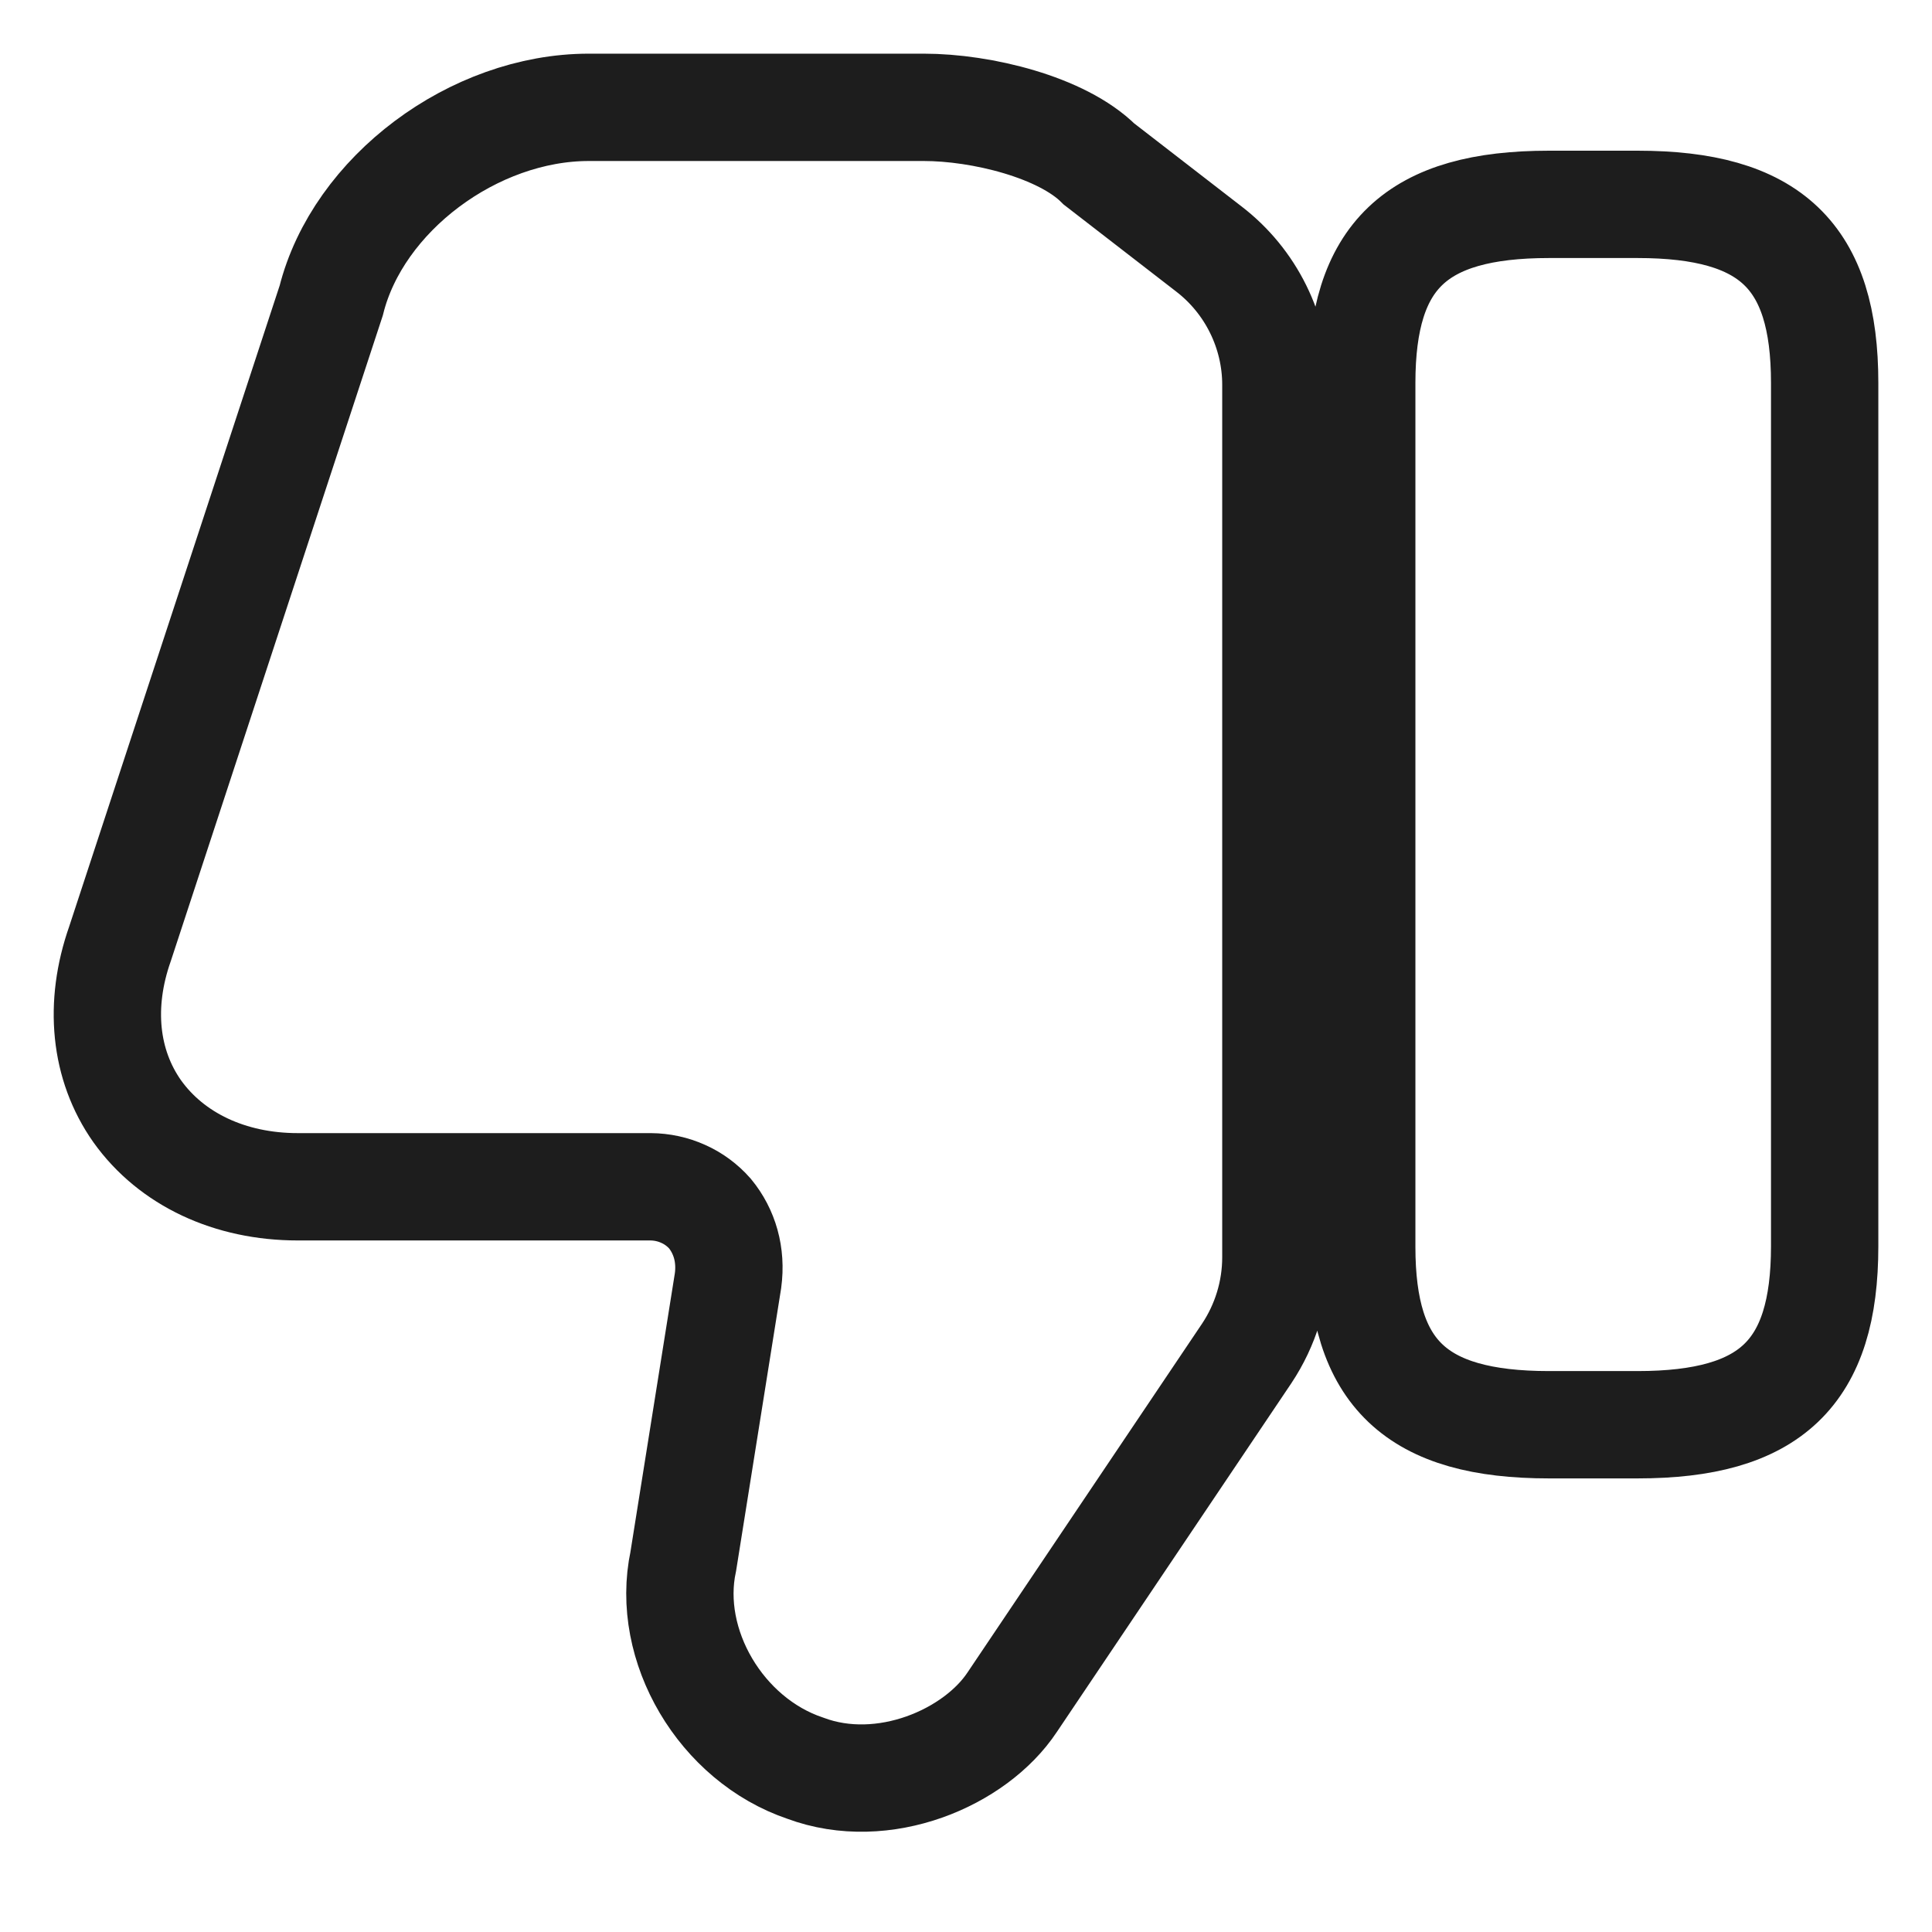 <svg width="18" height="18" viewBox="0 0 18 18" fill="none" xmlns="http://www.w3.org/2000/svg">
<path d="M11.887 3.584V11.714C11.887 12.034 11.791 12.346 11.615 12.61L9.431 15.858C9.087 16.378 8.231 16.746 7.503 16.474C6.718 16.21 6.198 15.33 6.366 14.546L6.783 11.93C6.815 11.69 6.751 11.473 6.614 11.306C6.545 11.228 6.46 11.165 6.365 11.123C6.27 11.08 6.167 11.058 6.062 11.057H2.774C2.142 11.057 1.598 10.801 1.278 10.353C0.974 9.921 0.918 9.361 1.118 8.793L3.086 2.8C3.334 1.808 4.414 1 5.486 1H8.607C9.143 1 9.895 1.184 10.239 1.528L11.263 2.32C11.457 2.469 11.614 2.661 11.722 2.88C11.83 3.099 11.887 3.34 11.887 3.584ZM14.432 13.274H15.256C16.496 13.274 17 12.794 17 11.61V3.568C17 2.384 16.496 1.904 15.256 1.904H14.432C13.191 1.904 12.687 2.384 12.687 3.568V11.617C12.687 12.794 13.191 13.274 14.432 13.274Z" stroke="#1D1D1D"/>
</svg>
